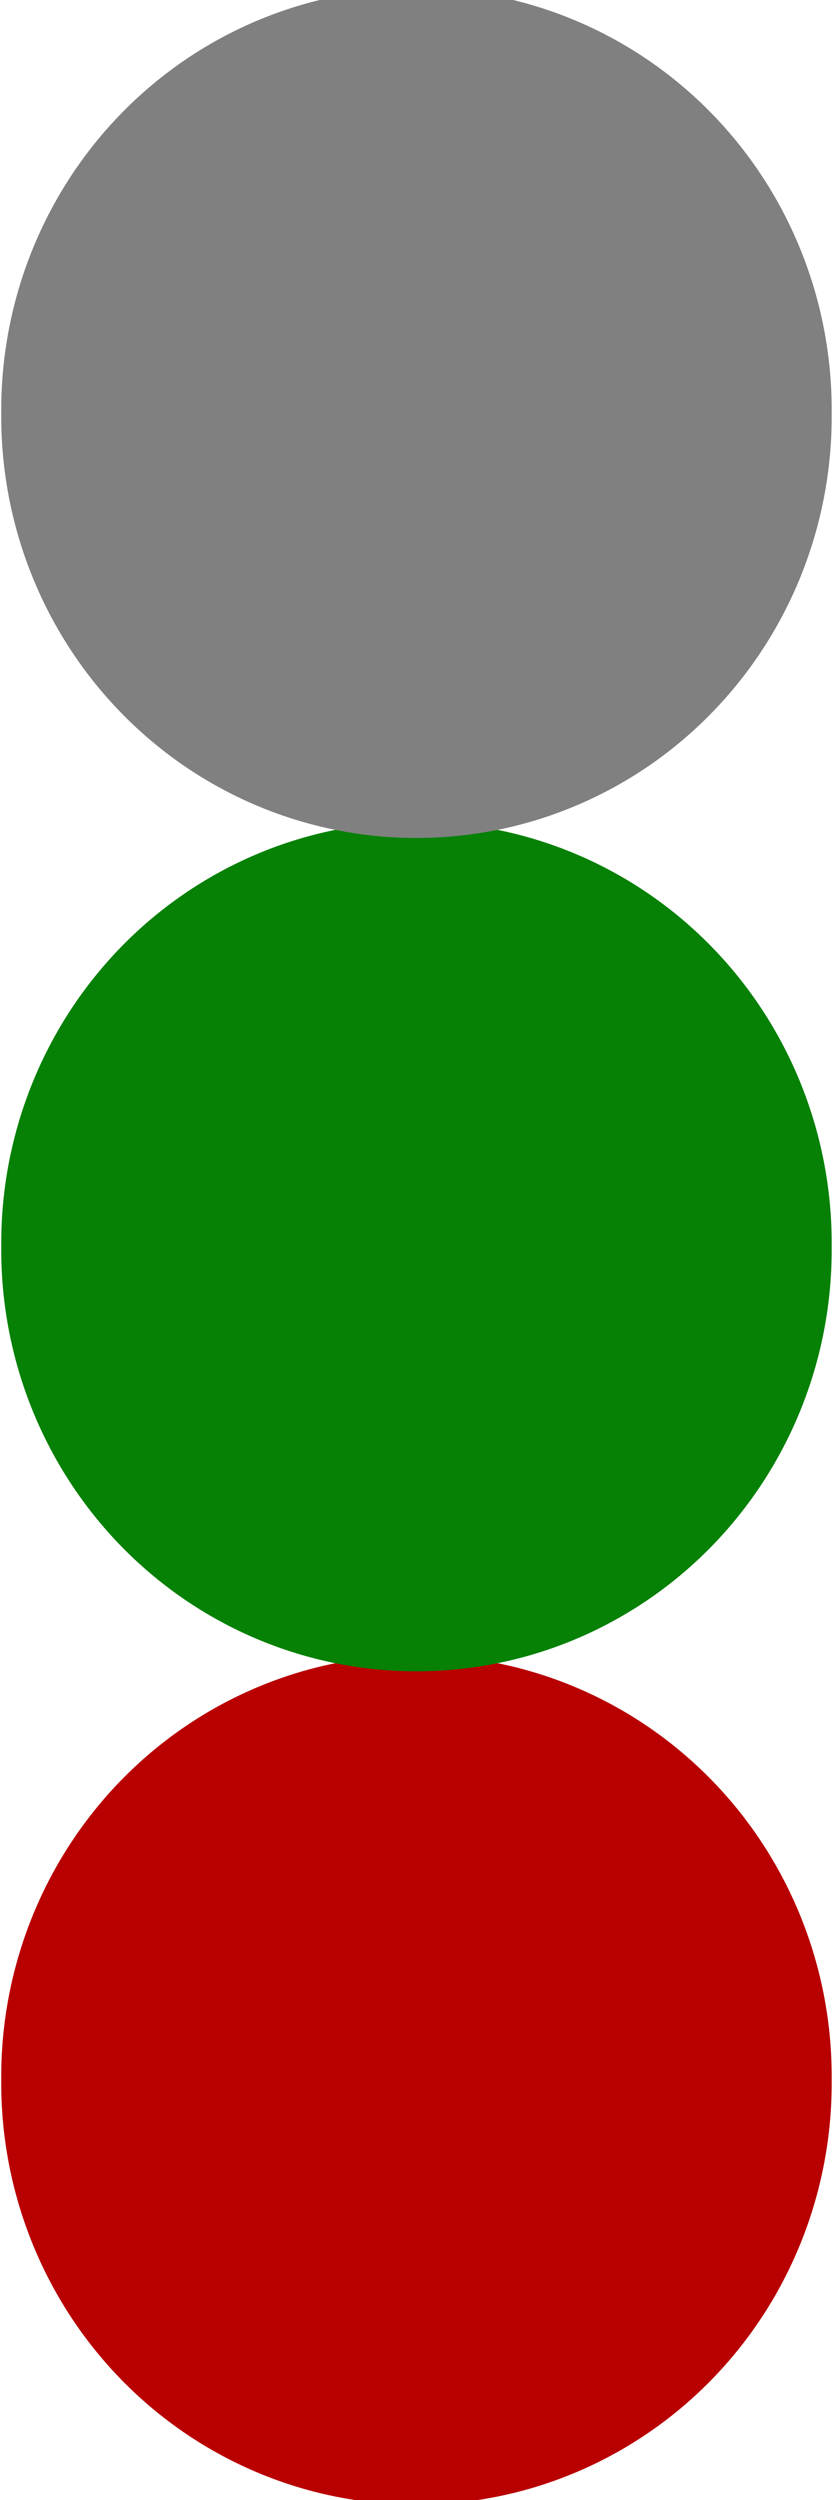 <?xml version="1.0" encoding="UTF-8" standalone="no"?>
<!-- Created with Inkscape (http://www.inkscape.org/) -->
<svg
   xmlns:dc="http://purl.org/dc/elements/1.1/"
   xmlns:cc="http://creativecommons.org/ns#"
   xmlns:rdf="http://www.w3.org/1999/02/22-rdf-syntax-ns#"
   xmlns:svg="http://www.w3.org/2000/svg"
   xmlns="http://www.w3.org/2000/svg"
   xmlns:sodipodi="http://sodipodi.sourceforge.net/DTD/sodipodi-0.dtd"
   xmlns:inkscape="http://www.inkscape.org/namespaces/inkscape"
   width="25"
   height="75"
   id="svg2"
   sodipodi:version="0.32"
   inkscape:version="0.46"
   version="1.0"
   sodipodi:docname="20x20.svg"
   inkscape:output_extension="org.inkscape.output.svg.inkscape">
  <defs
     id="defs4">
    <inkscape:perspective
       sodipodi:type="inkscape:persp3d"
       inkscape:vp_x="0 : 526.18109 : 1"
       inkscape:vp_y="0 : 1000 : 0"
       inkscape:vp_z="744.09448 : 526.18109 : 1"
       inkscape:persp3d-origin="372.04724 : 350.78739 : 1"
       id="perspective10" />
  </defs>
  <sodipodi:namedview
     id="base"
     pagecolor="#ffffff"
     bordercolor="#666666"
     borderopacity="1.0"
     inkscape:pageopacity="0.0"
     inkscape:pageshadow="2"
     inkscape:zoom="10.453333"
     inkscape:cx="-5.4846943"
     inkscape:cy="37.499999"
     inkscape:document-units="px"
     inkscape:current-layer="layer1"
     showgrid="false"
     inkscape:window-width="1278"
     inkscape:window-height="994"
     inkscape:window-x="1920"
     inkscape:window-y="0" />
  <g
     inkscape:label="Capa 1"
     inkscape:groupmode="layer"
     id="layer1">
    <path
       sodipodi:type="arc"
       style="fill:#b90000;stroke:#b90000;stroke-width:3.225;stroke-miterlimit:4;stroke-dasharray:none;stroke-opacity:1;fill-opacity:1"
       id="path2383"
       sodipodi:cx="12.366072"
       sodipodi:cy="11.517857"
       sodipodi:rx="12.1875"
       sodipodi:ry="11.696428"
       d="M 24.554,11.518 A 12.188,11.696 0 1 1 0.179,11.518 A 12.188,11.696 0 1 1 24.554,11.518 z"
       transform="matrix(0.903,0,0,0.95,1.332,51.454)"
       inkscape:export-filename="/home/jlopez/Documentos/workspace/GVS/media/images/facts/20x20/red.png"
       inkscape:export-xdpi="72"
       inkscape:export-ydpi="72" />
    <path
       transform="matrix(0.903,0,0,0.95,1.332,26.454)"
       d="M 24.554,11.518 A 12.188,11.696 0 1 1 0.179,11.518 A 12.188,11.696 0 1 1 24.554,11.518 z"
       sodipodi:ry="11.696428"
       sodipodi:rx="12.1875"
       sodipodi:cy="11.517857"
       sodipodi:cx="12.366072"
       id="path3155"
       style="fill:#068106;fill-opacity:1;stroke:#068106;stroke-width:3.225;stroke-miterlimit:4;stroke-dasharray:none;stroke-opacity:1"
       sodipodi:type="arc"
       inkscape:export-filename="/home/jlopez/Documentos/workspace/GVS/media/images/facts/20x20/green.png"
       inkscape:export-xdpi="72"
       inkscape:export-ydpi="72" />
    <path
       sodipodi:type="arc"
       style="fill:#808080;fill-opacity:1;stroke:#808080;stroke-width:3.225;stroke-miterlimit:4;stroke-dasharray:none;stroke-opacity:1"
       id="path3157"
       sodipodi:cx="12.366072"
       sodipodi:cy="11.517857"
       sodipodi:rx="12.1875"
       sodipodi:ry="11.696428"
       d="M 24.554,11.518 A 12.188,11.696 0 1 1 0.179,11.518 A 12.188,11.696 0 1 1 24.554,11.518 z"
       transform="matrix(0.903,0,0,0.95,1.332,1.454)"
       inkscape:export-filename="/home/jlopez/Documentos/workspace/GVS/media/images/facts/20x20/grey.png"
       inkscape:export-xdpi="71.401062"
       inkscape:export-ydpi="71.401062" />
  </g>
</svg>
